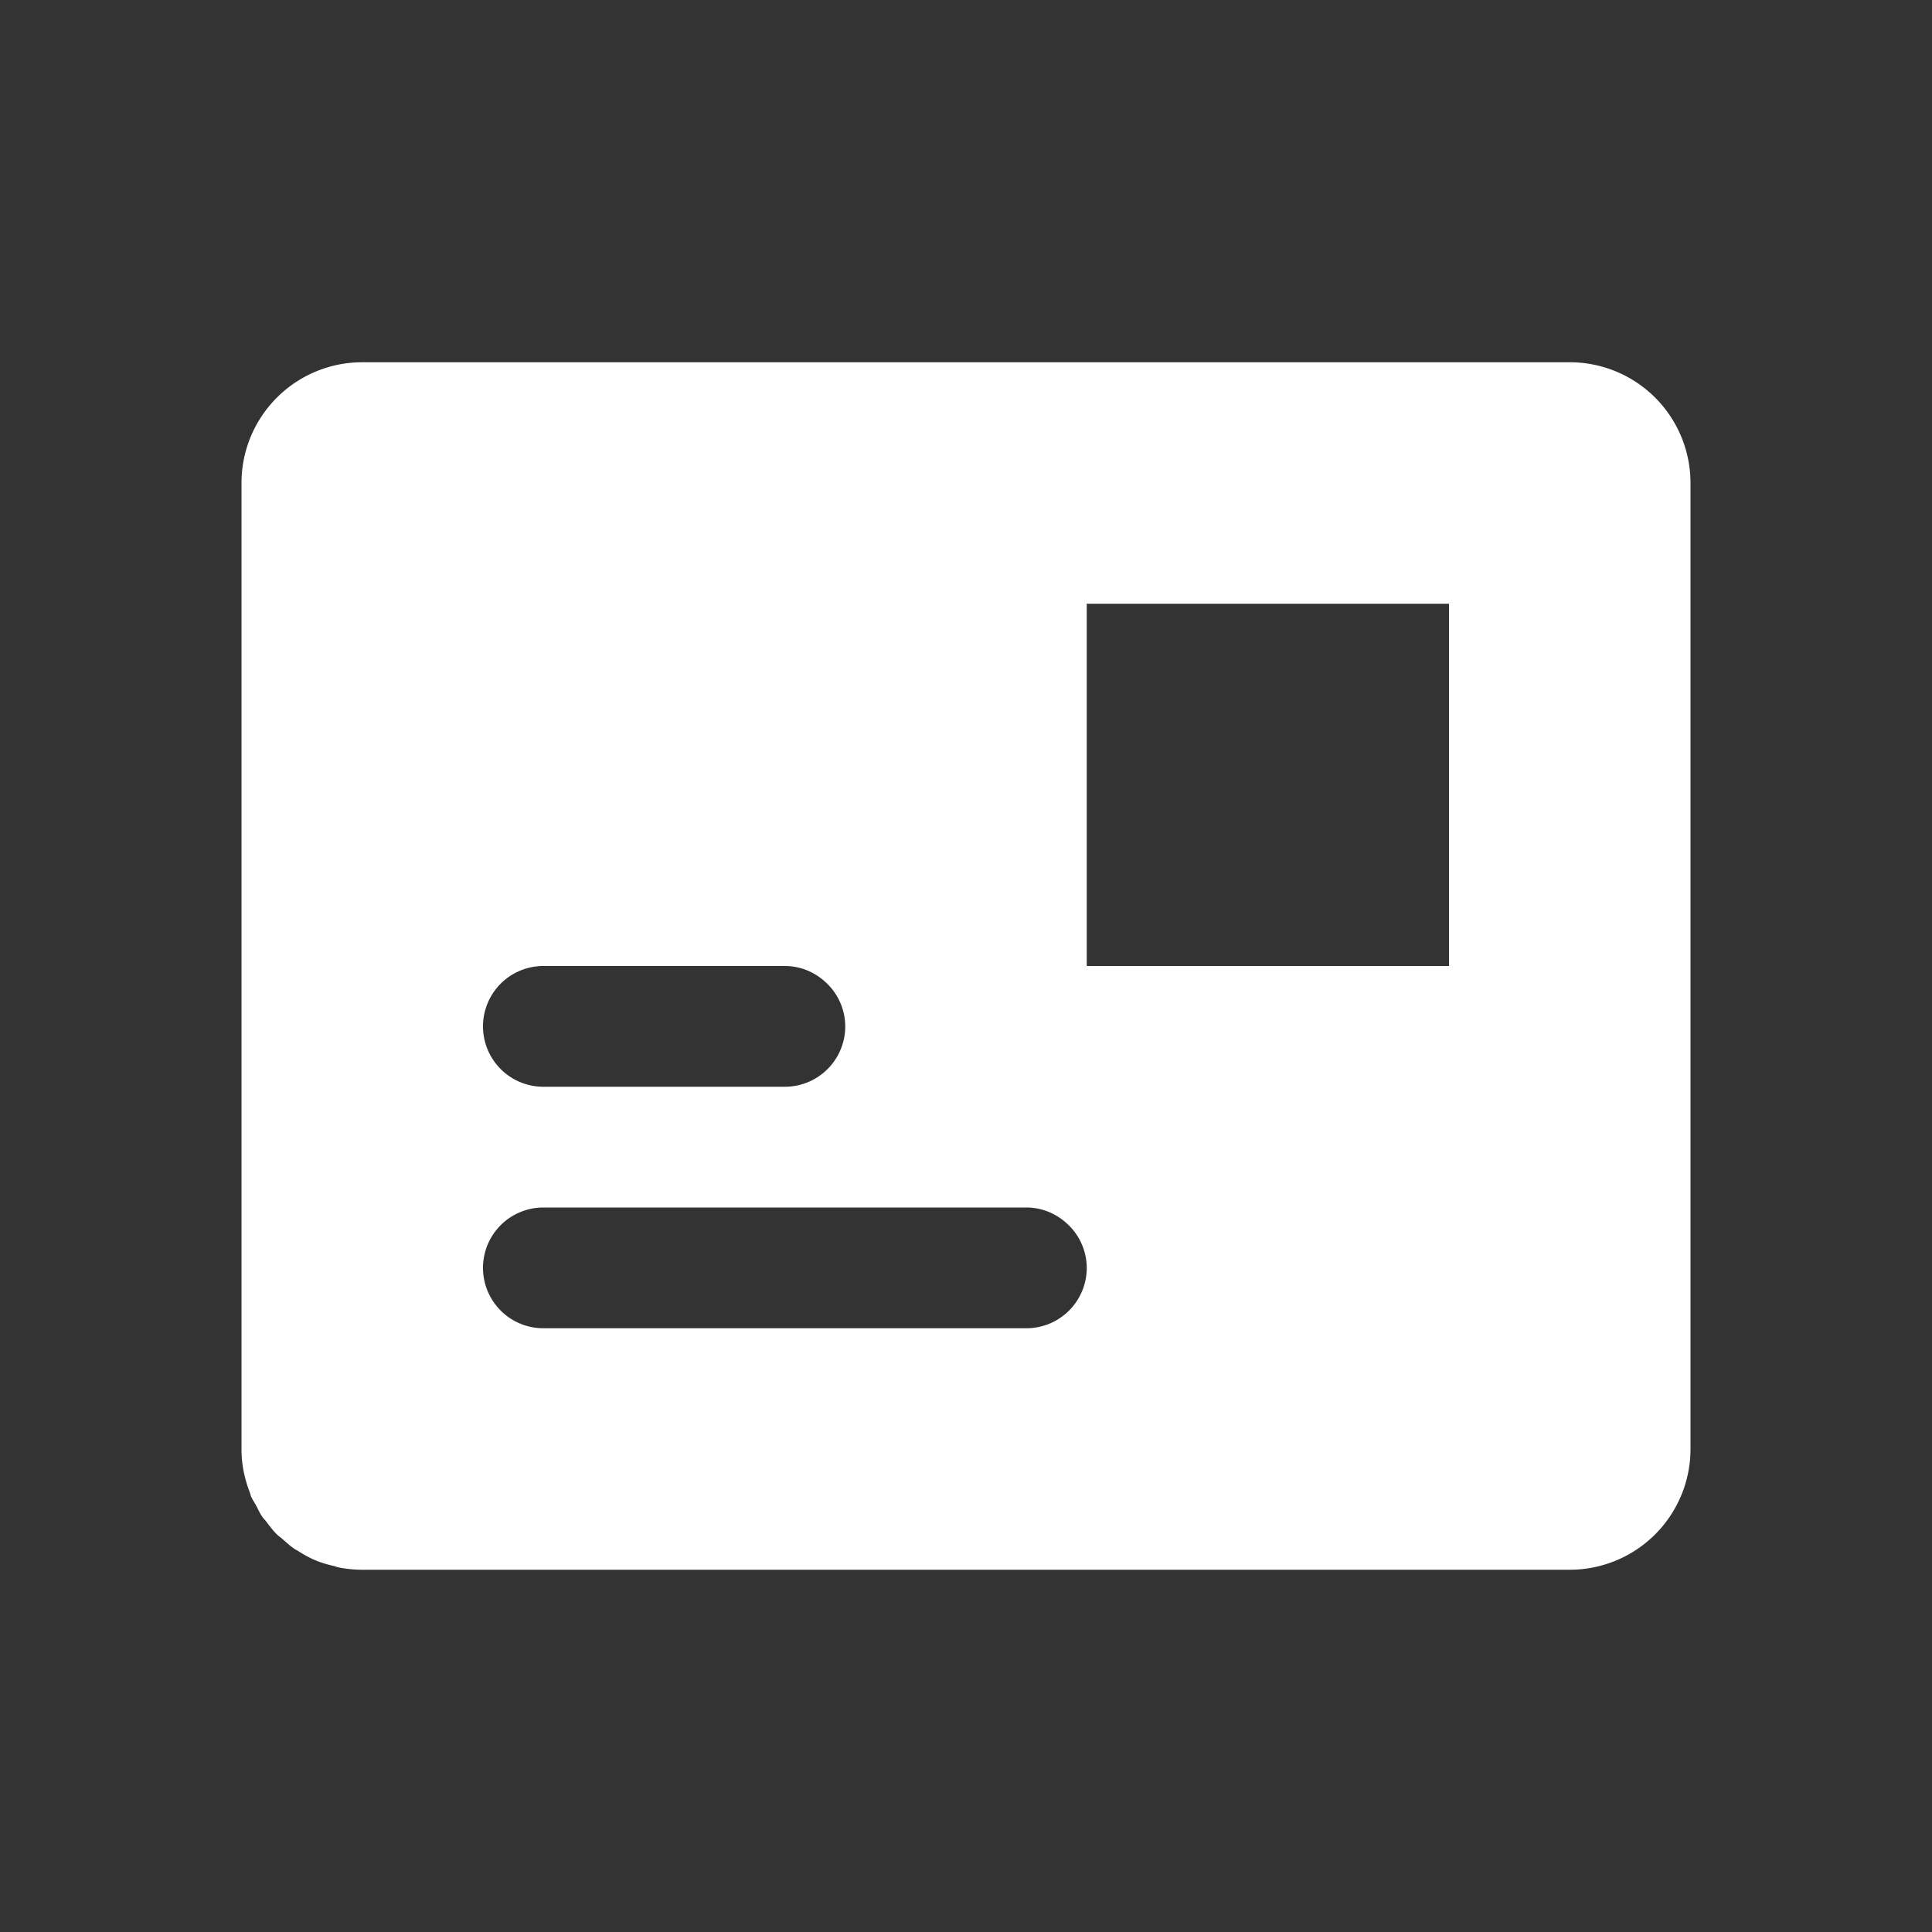 <?xml version="1.0" standalone="no"?><!DOCTYPE svg PUBLIC "-//W3C//DTD SVG 1.1//EN" "http://www.w3.org/Graphics/SVG/1.1/DTD/svg11.dtd"><svg class="icon" width="200px" height="200.00px" viewBox="0 0 1024 1024" version="1.1" xmlns="http://www.w3.org/2000/svg"><rect x="0" y="0" width="1024" height="1024" fill="#333333" stroke="none"/><path fill="#ffffff" d="M768 512h-192v-192h192v192z m-320 32a32 32 0 0 1-32 32H288a32 32 0 0 1 0-64h128c8.544 0 16.192 3.456 21.92 8.896A31.776 31.776 0 0 1 448 544z m128 128a32 32 0 0 1-32 32H288a32 32 0 0 1 0-64h256c8.544 0 16.192 3.456 21.92 8.896A31.776 31.776 0 0 1 576 672z m255.904-480H192.064A64 64 0 0 0 128 255.776v512.448c0 8.064 1.664 15.712 4.416 22.816 0.256 0.64 0.352 1.344 0.608 1.984 0.768 1.792 1.888 3.392 2.816 5.12 1.024 1.92 1.888 3.936 3.104 5.696 0.64 0.96 1.472 1.696 2.144 2.592 1.792 2.368 3.584 4.8 5.696 6.848 0.992 0.992 2.176 1.728 3.2 2.656 2.048 1.792 4.032 3.648 6.304 5.152 0.448 0.32 1.024 0.512 1.504 0.832 2.976 1.92 6.048 3.68 9.376 5.056 3.232 1.376 6.688 2.336 10.176 3.136 0.608 0.16 1.184 0.448 1.824 0.576 4.16 0.864 8.48 1.312 12.928 1.312h639.84A64 64 0 0 0 896 768.224V255.808A64 64 0 0 0 831.904 192z" /></svg>